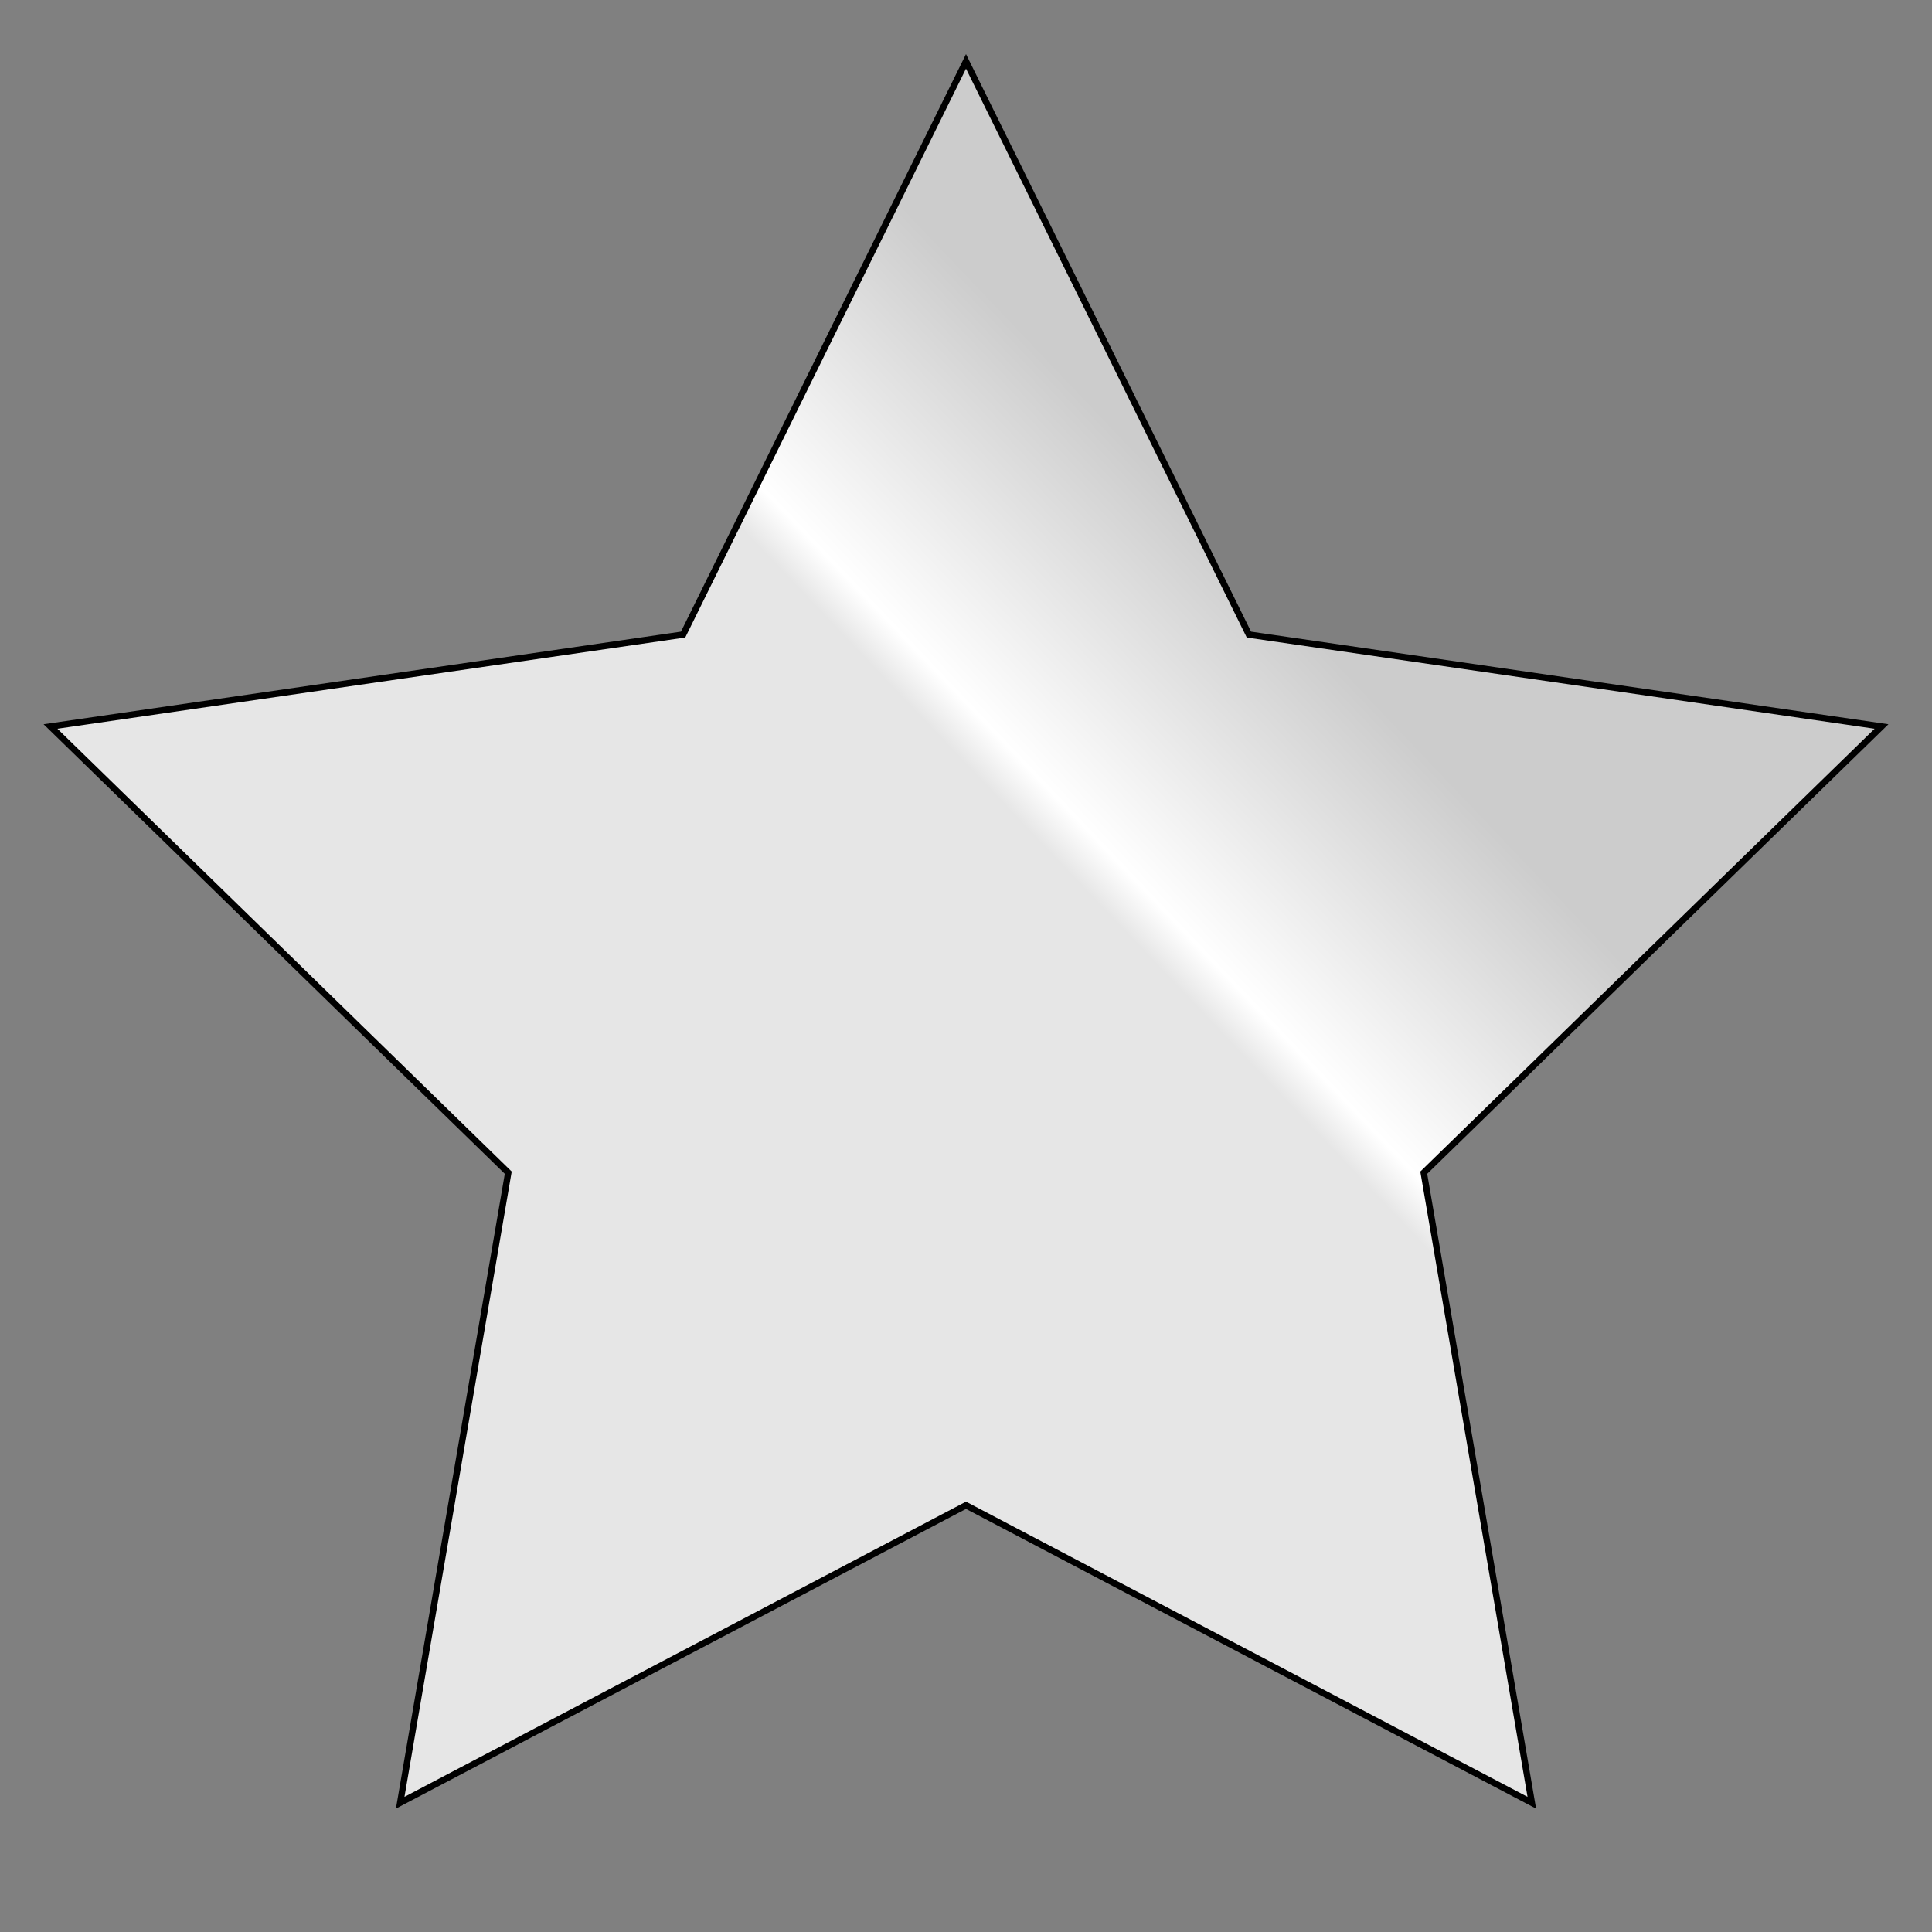 <?xml version="1.0" encoding="utf-8"?>
<!DOCTYPE svg PUBLIC "-//W3C//DTD SVG 1.1 Basic//EN" "http://www.w3.org/Graphics/SVG/1.1/DTD/svg11-basic.dtd">
<svg version="1.1" baseProfile="basic" id="Layer_1"
	 xmlns="http://www.w3.org/2000/svg" xmlns:xlink="http://www.w3.org/1999/xlink" x="0px" y="0px" width="300px" height="300px"
	 viewBox="0 0 300 300" xml:space="preserve">
<rect x="0" y="0" width="300" height="300" fill="#808080" stroke="none"/>
<linearGradient id="SVGID_1_" gradientUnits="userSpaceOnUse" x1="175.898" y1="145.88" x2="214.11" y2="109.511">
	<stop  offset="0" style="stop-color:#E6E6E6"/>
	<stop  offset="0.124" style="stop-color:#FFFFFF"/>
	<stop  offset="1" style="stop-color:#CCCCCC"/>
</linearGradient>
<polygon fill="url(#SVGID_1_)" stroke="#000000" stroke-miterlimit="10" points="150,9.526 193.93,98.537 292.158,112.81 
	221.079,182.095 237.858,279.927 150,233.737 62.142,279.927 78.921,182.095 7.842,112.81 106.071,98.537 "/>
</svg>
